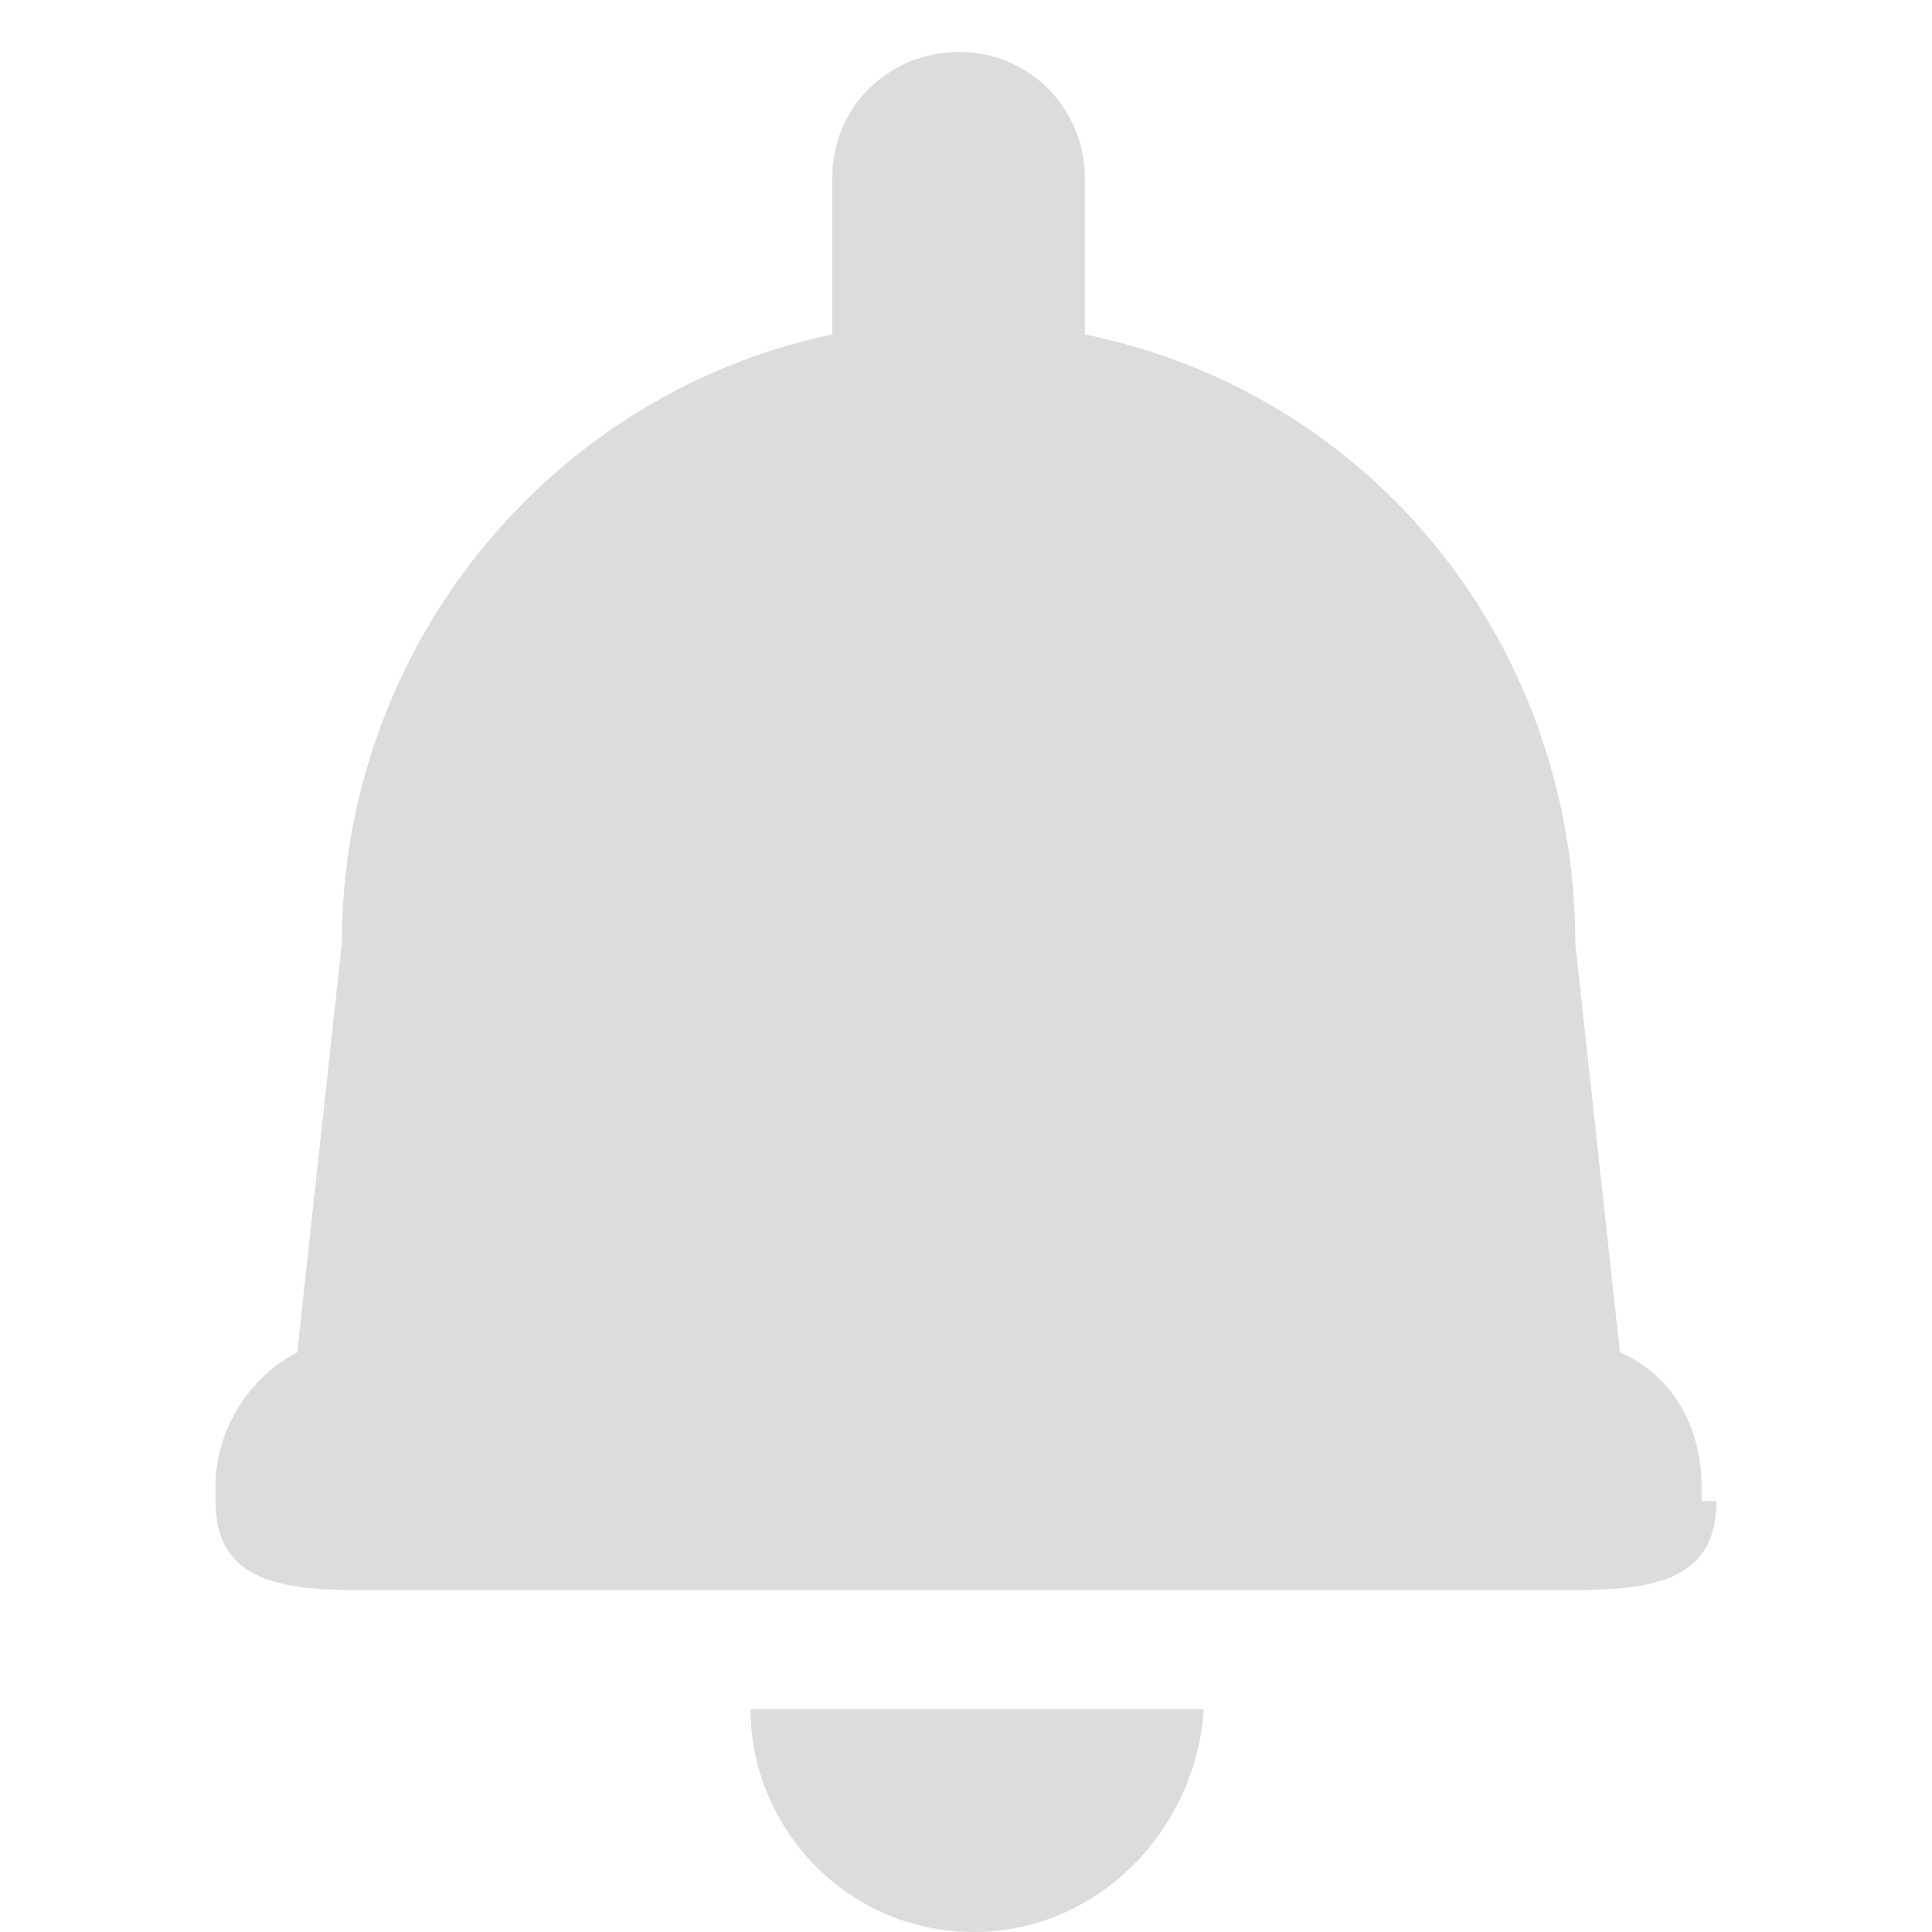 <?xml version="1.0" encoding="utf-8"?>
<!-- Generator: Adobe Illustrator 19.2.1, SVG Export Plug-In . SVG Version: 6.00 Build 0)  -->
<!DOCTYPE svg PUBLIC "-//W3C//DTD SVG 1.1//EN" "http://www.w3.org/Graphics/SVG/1.1/DTD/svg11.dtd">
<svg version="1.1" id="Layer_1" xmlns="http://www.w3.org/2000/svg" xmlns:xlink="http://www.w3.org/1999/xlink" x="0px" y="0px"
	 viewBox="0 0 26 26" style="enable-background:new 0 0 26 26;" xml:space="preserve">
<style type="text/css">
	.st0{fill:#DCDCDC;}
</style>
<title>notification_ic</title>
<path class="st0" d="M13.1,26c-1.7,0-3-1.4-3-3c0,0,0,0,0,0h6.1C16.1,24.6,14.8,26,13.1,26L13.1,26z"/>
<path class="st0" d="M23.1,20.2c0,1.1-0.9,1.2-2,1.2H4.9c-1.1,0-2-0.1-2-1.2V20c0-0.8,0.5-1.5,1.1-1.8l0.6-5.5c0-4,2.8-7.4,6.6-8.2
	V2.4c0-1,0.8-1.7,1.7-1.7c1,0,1.7,0.8,1.7,1.7v2.1c3.9,0.8,6.6,4.2,6.6,8.2l0.6,5.5c0.7,0.3,1.1,1,1.1,1.8V20.2z"/>
</svg>

